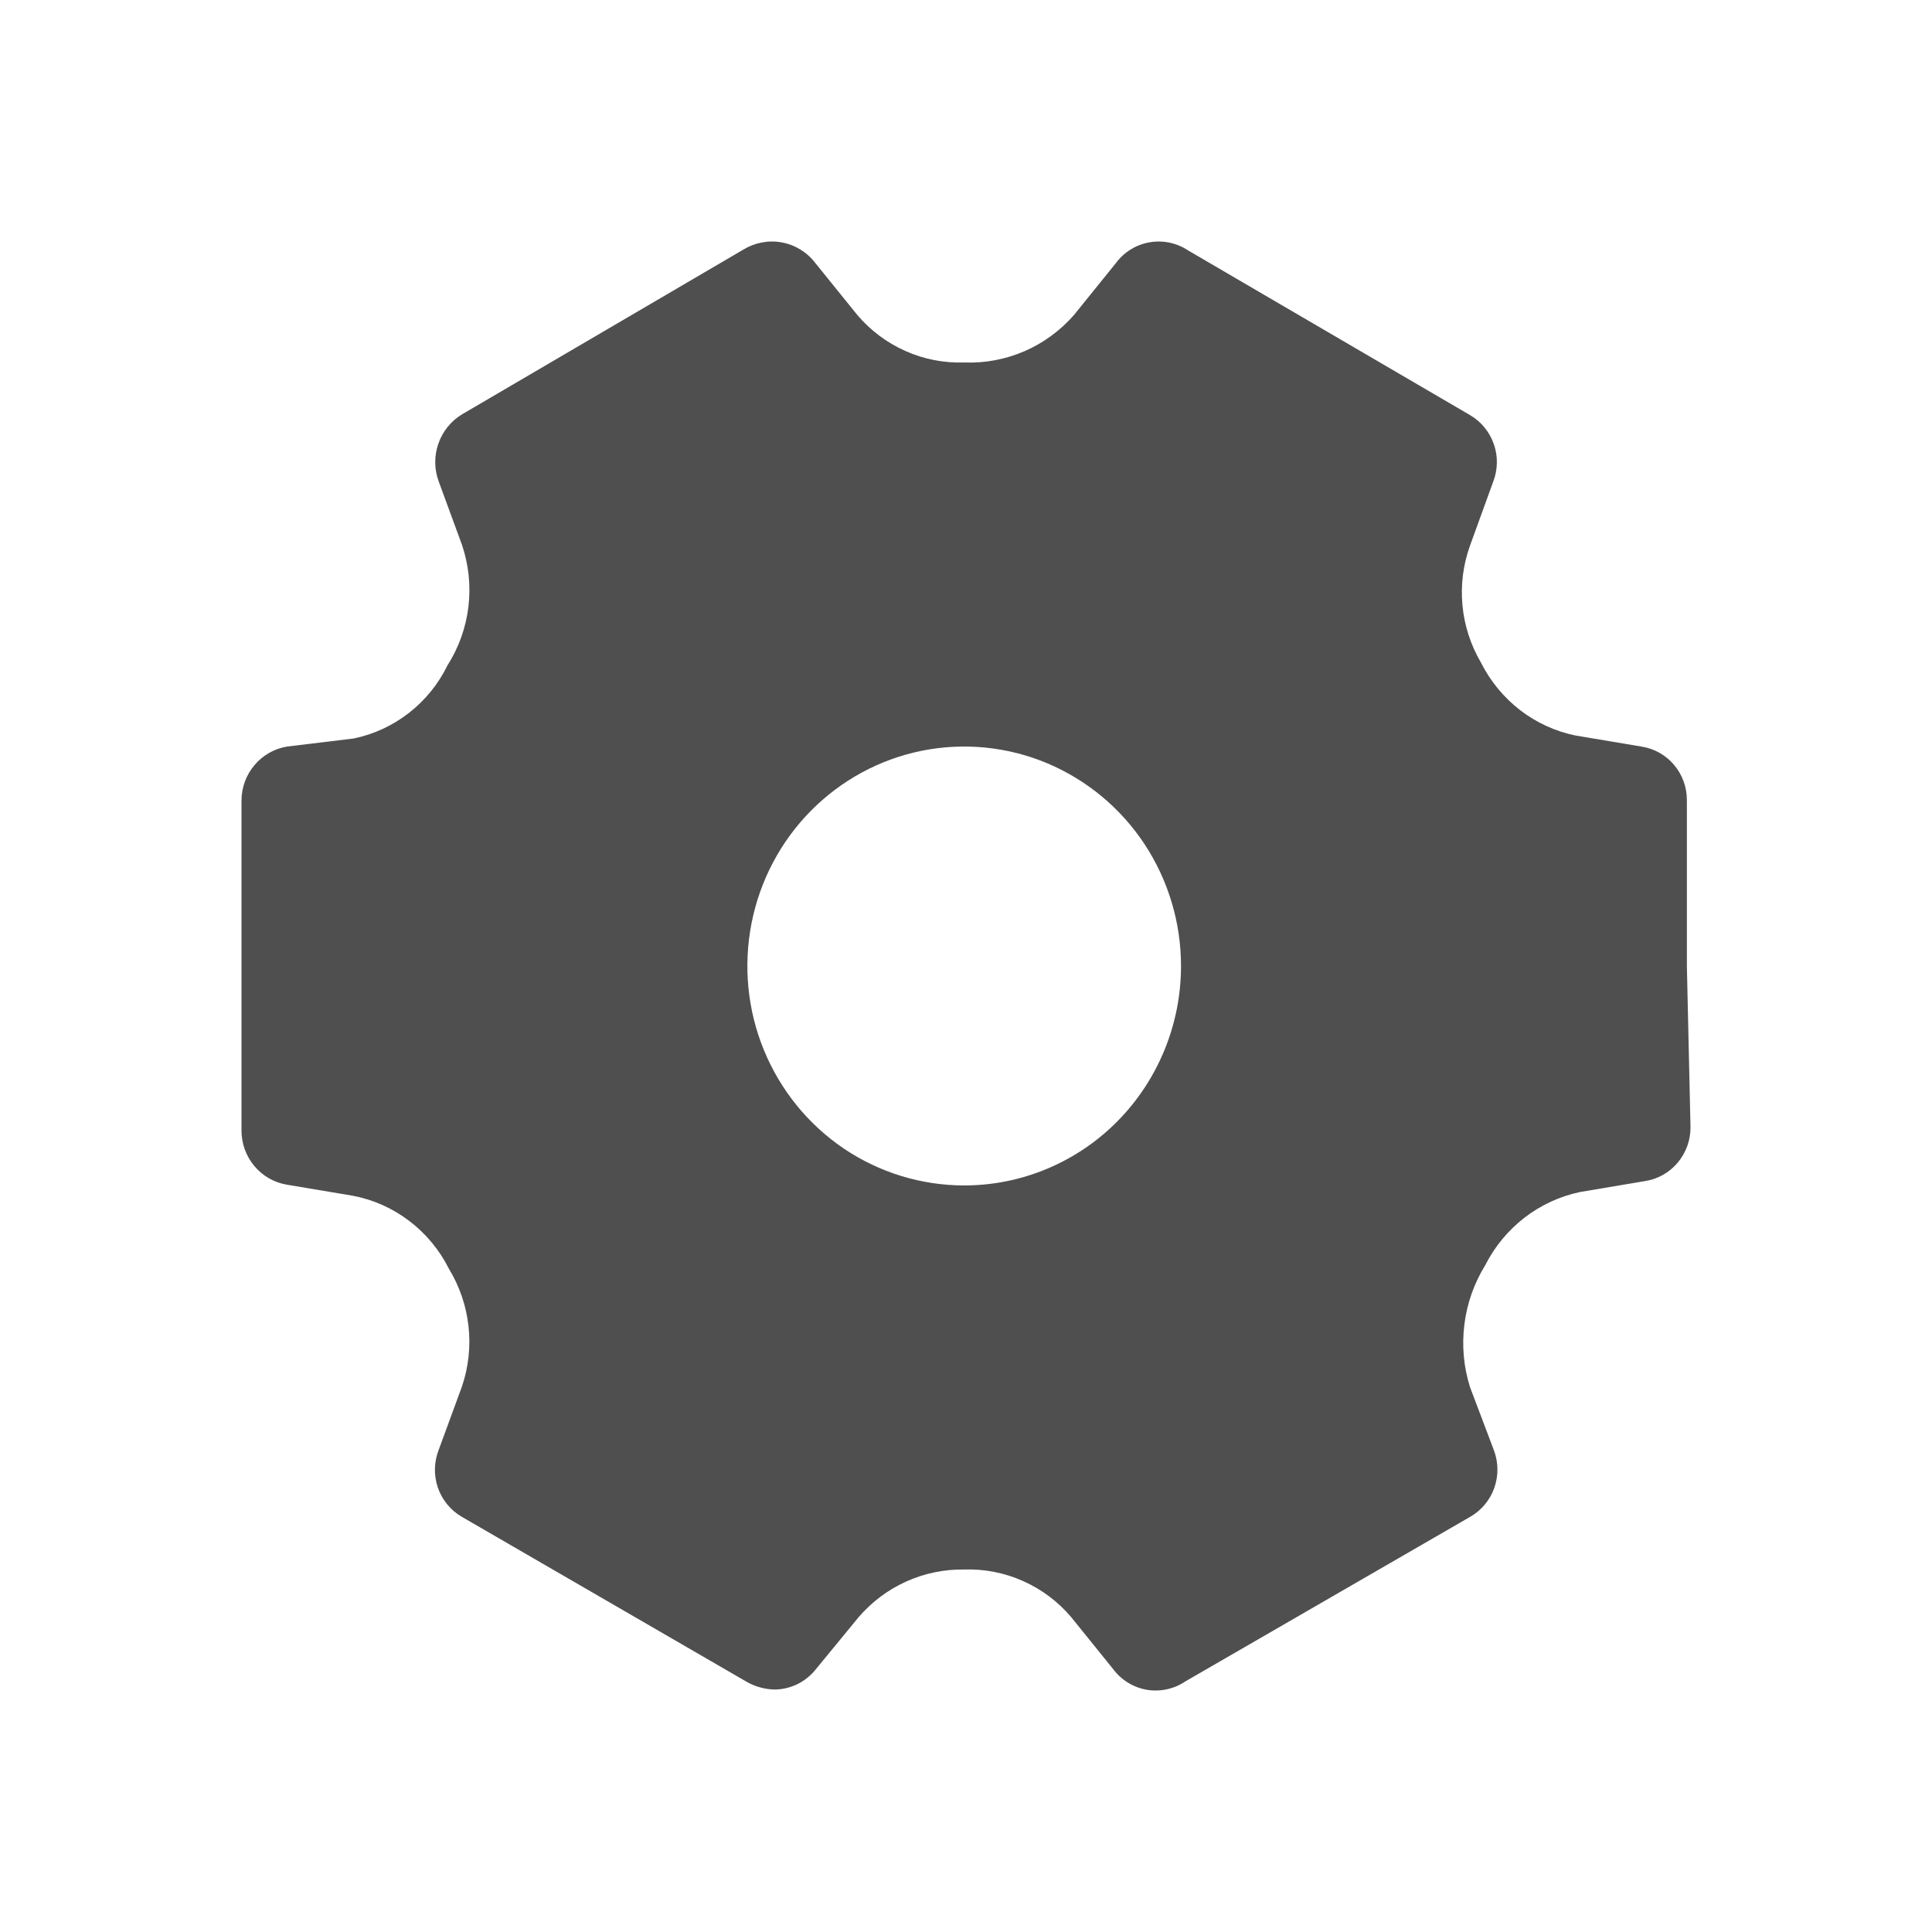 <svg width="24" height="24" viewBox="0 0 24 24" fill="none" xmlns="http://www.w3.org/2000/svg">
<path d="M20.955 12V9.946C20.957 9.784 20.901 9.626 20.797 9.503C20.693 9.379 20.548 9.298 20.39 9.274L19.573 9.137C19.321 9.086 19.085 8.977 18.881 8.82C18.678 8.662 18.512 8.46 18.396 8.229C18.269 8.012 18.19 7.769 18.167 7.517C18.144 7.266 18.176 7.012 18.262 6.775L18.549 5.984C18.607 5.834 18.61 5.668 18.557 5.517C18.504 5.365 18.399 5.237 18.262 5.157L14.761 3.112C14.62 3.018 14.448 2.981 14.281 3.01C14.115 3.038 13.965 3.13 13.863 3.267L13.342 3.912C13.172 4.107 12.961 4.261 12.726 4.363C12.489 4.465 12.234 4.513 11.978 4.503C11.727 4.511 11.477 4.463 11.247 4.36C11.017 4.258 10.813 4.105 10.649 3.912L10.128 3.267C10.025 3.132 9.876 3.041 9.71 3.011C9.545 2.981 9.374 3.014 9.23 3.103L5.738 5.148C5.601 5.231 5.497 5.361 5.445 5.513C5.392 5.666 5.394 5.833 5.451 5.984L5.738 6.766C5.822 7.013 5.85 7.277 5.819 7.536C5.788 7.796 5.699 8.045 5.559 8.265C5.446 8.497 5.282 8.699 5.079 8.857C4.877 9.014 4.642 9.123 4.392 9.174L3.566 9.274C3.408 9.3 3.264 9.382 3.161 9.505C3.057 9.628 3 9.784 3 9.946V14.036C2.998 14.199 3.054 14.358 3.158 14.483C3.262 14.608 3.406 14.691 3.566 14.717L4.383 14.854C4.637 14.902 4.877 15.009 5.084 15.167C5.291 15.324 5.46 15.528 5.577 15.762C5.709 15.979 5.792 16.222 5.82 16.475C5.848 16.728 5.82 16.985 5.738 17.225L5.451 18.007C5.391 18.158 5.387 18.326 5.439 18.479C5.492 18.633 5.598 18.762 5.738 18.843L9.284 20.897C9.386 20.953 9.5 20.984 9.616 20.988C9.717 20.988 9.815 20.965 9.906 20.921C9.996 20.877 10.075 20.812 10.137 20.733L10.667 20.088C10.83 19.899 11.031 19.748 11.258 19.646C11.484 19.544 11.73 19.493 11.978 19.497C12.229 19.489 12.478 19.537 12.708 19.64C12.938 19.742 13.143 19.895 13.306 20.088L13.827 20.733C13.929 20.87 14.079 20.962 14.245 20.991C14.412 21.019 14.584 20.982 14.725 20.887L18.262 18.843C18.401 18.764 18.508 18.637 18.562 18.485C18.616 18.333 18.615 18.167 18.558 18.016L18.262 17.234C18.182 16.983 18.158 16.717 18.191 16.454C18.223 16.192 18.312 15.941 18.45 15.717C18.567 15.486 18.733 15.285 18.937 15.127C19.14 14.97 19.376 14.861 19.626 14.808L20.434 14.672C20.593 14.648 20.738 14.566 20.841 14.443C20.945 14.319 21.002 14.162 21 13.999L20.955 12ZM11.978 14.726C11.445 14.726 10.924 14.566 10.481 14.267C10.038 13.967 9.693 13.541 9.489 13.043C9.285 12.545 9.232 11.997 9.336 11.468C9.44 10.939 9.696 10.454 10.073 10.072C10.45 9.691 10.93 9.431 11.452 9.326C11.975 9.221 12.516 9.275 13.008 9.481C13.5 9.688 13.921 10.037 14.217 10.485C14.513 10.934 14.671 11.461 14.671 12C14.671 12.723 14.387 13.416 13.882 13.928C13.377 14.439 12.692 14.726 11.978 14.726Z" fill="#4F4F4F"/>
</svg>
